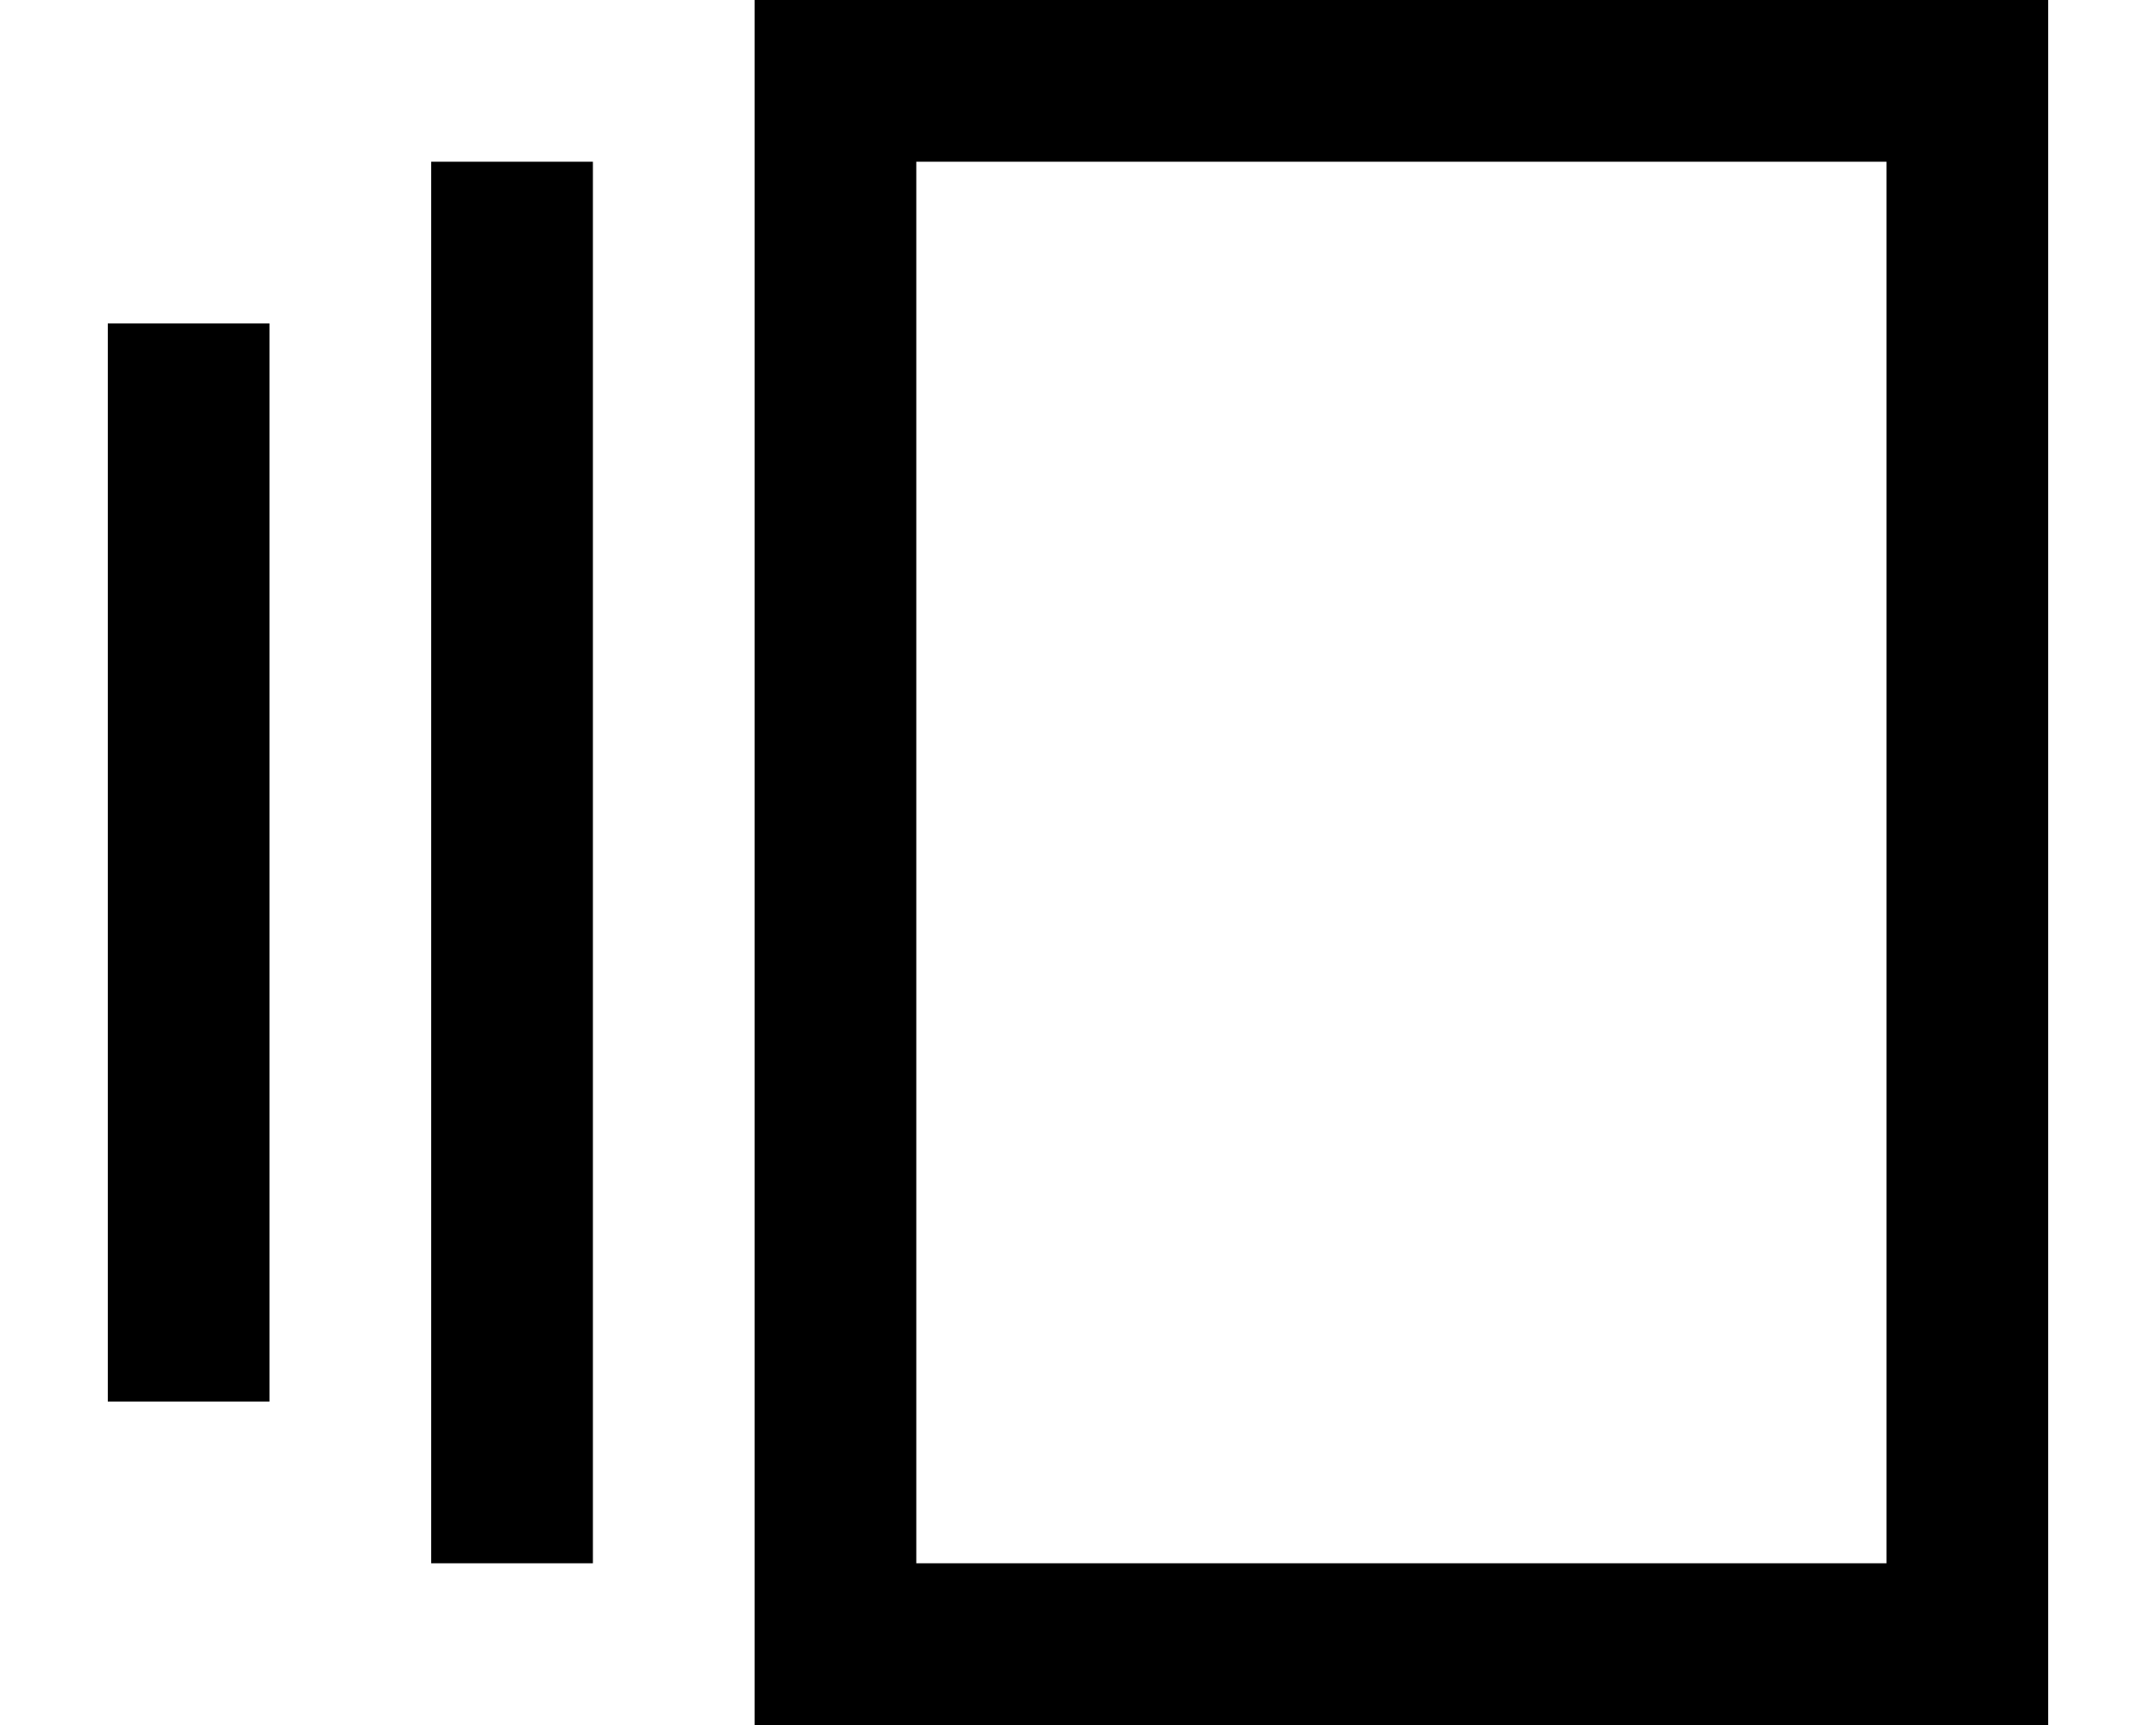 <svg aria-hidden="true" focusable="false" data-prefix="fasr" data-icon="rectangle-vertical-history" class="svg-inline--fa fa-rectangle-vertical-history fa-fw fa-1x " role="img"
    xmlns="http://www.w3.org/2000/svg" viewBox="0 0 576 512" width="20" height="16">
    <path fill="currentColor" d="M240 48V464H528V48H240zM192 0h48H528h48V48 464v48H528 240 192V464 48 0zM96 48h48V464H96V48zM0 96H48V416H0V96z"></path>
</svg>